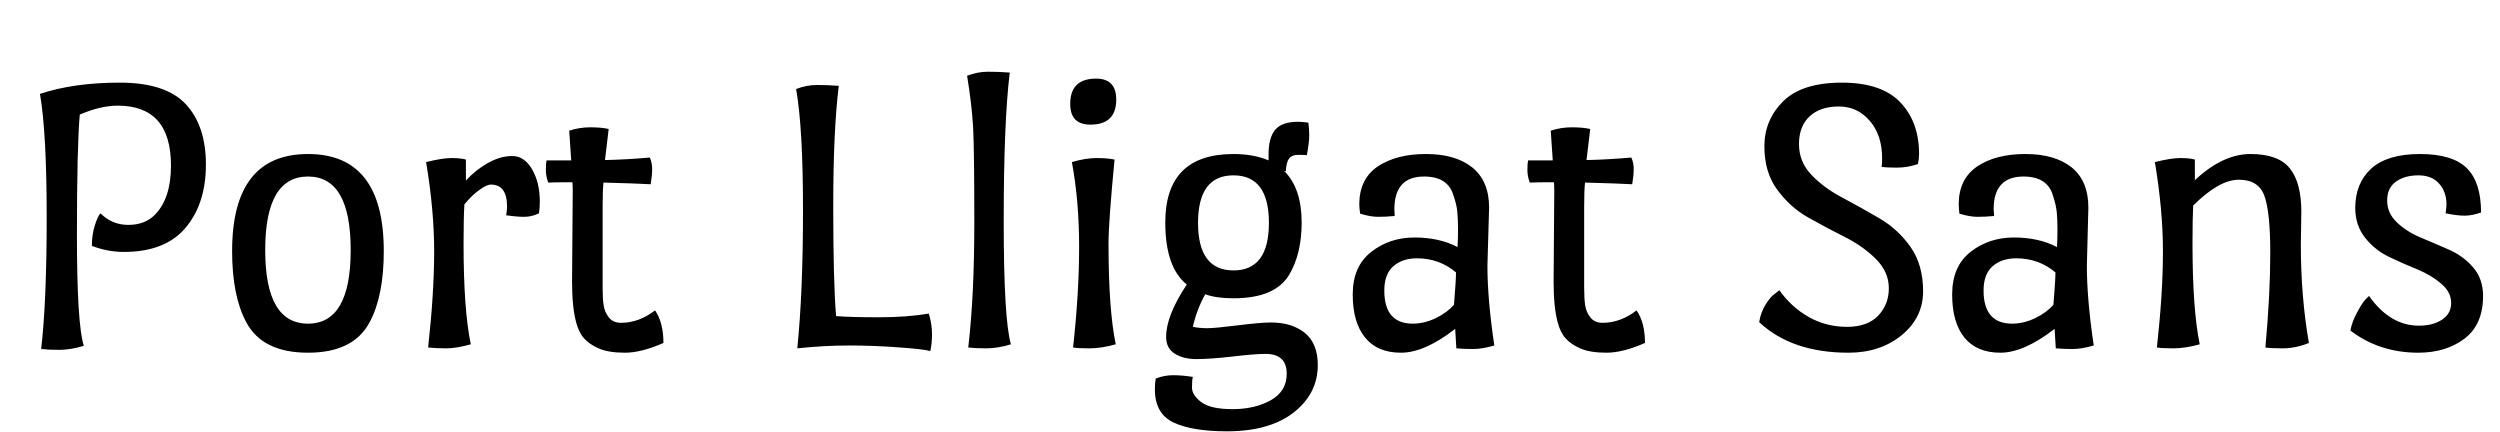 <svg xmlns="http://www.w3.org/2000/svg" xmlns:xlink="http://www.w3.org/1999/xlink" width="148.848" height="25.704"><path fill="black" d="M5.98 12.70L5.98 12.70Q6.67 13.39 7.64 13.39Q8.62 13.39 9.22 12.79L9.22 12.79Q10.18 11.81 10.18 9.86L10.18 9.86Q10.18 6.29 7.01 6.29L7.01 6.29Q6 6.29 4.75 6.82L4.75 6.82Q4.58 8.71 4.58 14.00Q4.58 19.30 4.99 20.59L4.99 20.59Q4.20 20.83 3.53 20.83Q2.86 20.83 2.45 20.78L2.45 20.78Q2.78 17.98 2.78 12.94Q2.78 7.90 2.38 5.59L2.38 5.59Q4.39 4.92 7.13 4.92Q9.86 4.92 11.06 6.20Q12.26 7.49 12.26 9.80Q12.26 12.12 11.05 13.56Q9.84 15 7.37 15L7.37 15Q6.41 15 5.47 14.64L5.47 14.64Q5.47 13.99 5.64 13.44Q5.81 12.89 5.98 12.70ZM13.82 14.95Q13.82 9.17 18.34 9.17Q22.85 9.17 22.85 14.95L22.85 14.95Q22.85 17.62 22.01 19.18L22.01 19.18Q21.05 21 18.34 21Q15.62 21 14.66 19.18L14.66 19.18Q13.82 17.62 13.82 14.95L13.82 14.95ZM15.79 14.89Q15.79 19.27 18.34 19.27Q20.88 19.27 20.88 14.89Q20.88 10.51 18.34 10.51Q15.79 10.51 15.79 14.89ZM27.74 10.75Q28.30 10.13 29.04 9.71Q29.78 9.29 30.50 9.29Q31.22 9.29 31.68 10.08Q32.14 10.87 32.14 12L32.14 12Q32.14 12.41 32.09 12.70L32.09 12.70Q31.66 12.91 31.21 12.91Q30.77 12.91 30.14 12.82L30.14 12.82Q30.19 12.43 30.19 12.31L30.19 12.31Q30.19 10.99 29.23 10.99L29.23 10.99Q28.97 10.99 28.51 11.33Q28.06 11.66 27.65 12.17L27.65 12.17Q27.60 12.94 27.60 14.50L27.60 14.50Q27.60 18.43 28.03 20.50L28.03 20.50Q27.17 20.74 26.57 20.74Q25.97 20.74 25.49 20.69L25.49 20.69Q25.85 17.42 25.85 14.98Q25.85 12.53 25.37 9.65L25.37 9.65Q26.33 9.41 26.88 9.41Q27.43 9.41 27.74 9.50L27.74 9.50L27.74 10.75ZM34.06 16.75L34.06 16.75Q34.06 16.75 34.10 11.40L34.10 11.40Q34.10 11.04 34.08 10.85L34.08 10.85Q33.07 10.85 32.64 10.87L32.64 10.87Q32.50 10.49 32.50 10.12Q32.50 9.74 32.54 9.55L32.54 9.55L34.01 9.55L33.89 7.78Q34.49 7.58 35.15 7.58Q35.81 7.58 36.24 7.68L36.24 7.68L36.02 9.53Q37.34 9.50 38.69 9.38L38.69 9.38Q38.83 9.70 38.83 10.07Q38.83 10.44 38.74 10.97L38.74 10.97Q37.85 10.92 35.93 10.87L35.93 10.87Q35.88 11.35 35.88 12.29L35.88 12.29L35.88 17.16Q35.88 17.78 35.94 18.18Q36 18.58 36.25 18.90Q36.50 19.22 36.98 19.22L36.98 19.22Q38.04 19.22 39 18.48L39 18.48Q39.50 19.20 39.50 20.42L39.50 20.42Q38.18 21 37.21 21Q36.24 21 35.66 20.75Q35.09 20.50 34.78 20.15Q34.46 19.80 34.30 19.18L34.30 19.18Q34.06 18.29 34.06 16.75ZM47.47 20.74L47.47 20.74Q47.81 17.42 47.81 12.52Q47.81 7.61 47.40 5.30L47.40 5.30Q48.02 5.06 48.65 5.06Q49.27 5.06 49.94 5.11L49.94 5.11Q49.61 7.78 49.61 12.28Q49.61 16.78 49.78 18.82L49.78 18.82Q50.62 18.89 52.32 18.89Q54.02 18.89 55.30 18.67L55.30 18.67Q55.49 19.30 55.49 19.88Q55.49 20.47 55.39 20.90L55.39 20.90Q54.94 20.78 53.47 20.68Q52.01 20.57 50.54 20.57Q49.08 20.57 47.47 20.74ZM57.65 20.69L57.65 20.69Q58.01 17.57 58.01 13.28Q58.01 9 57.94 7.61Q57.86 6.22 57.58 4.51L57.58 4.51Q58.20 4.27 58.82 4.27Q59.45 4.27 60.12 4.32L60.12 4.32Q59.76 7.27 59.76 13.15Q59.76 19.03 60.19 20.50L60.19 20.50Q59.40 20.74 58.73 20.74Q58.06 20.74 57.65 20.69ZM66 14.50L66 14.50Q66 18.43 66.43 20.50L66.43 20.50Q65.57 20.74 64.87 20.74Q64.18 20.74 63.89 20.69L63.89 20.69Q64.25 17.42 64.25 14.70Q64.25 11.98 63.82 9.65L63.82 9.65Q64.63 9.41 65.28 9.41Q65.93 9.41 66.36 9.50L66.36 9.50Q66 13.22 66 14.50ZM66.46 5.93L66.46 5.93Q66.46 7.42 64.92 7.42L64.92 7.42Q63.72 7.42 63.72 6.19L63.72 6.19Q63.72 4.68 65.26 4.68L65.26 4.68Q66.46 4.68 66.46 5.93ZM73.44 9.17L73.44 9.17Q74.64 9.17 75.53 9.55L75.53 9.55L75.53 9.17Q75.53 8.21 75.92 7.73Q76.32 7.25 77.30 7.25L77.30 7.25Q77.47 7.25 77.90 7.30L77.90 7.30Q77.95 7.68 77.95 8.08Q77.95 8.47 77.81 9.24L77.81 9.24Q77.64 9.22 77.28 9.22Q76.92 9.22 76.75 9.44Q76.58 9.67 76.56 10.20L76.56 10.20L76.46 10.18Q77.50 11.21 77.50 13.25L77.50 13.25Q77.50 15.12 76.75 16.37L76.75 16.37Q75.91 17.76 73.44 17.76L73.44 17.76Q72.41 17.76 71.76 17.52L71.76 17.52Q71.26 18.41 71.02 19.46L71.02 19.46Q71.42 19.54 71.88 19.54Q72.34 19.54 73.70 19.37Q75.07 19.20 75.67 19.20L75.67 19.20Q76.92 19.20 77.69 19.82Q78.46 20.45 78.46 21.74Q78.46 23.04 77.62 24L77.62 24Q76.15 25.68 73.06 25.68L73.06 25.68Q70.97 25.68 69.86 25.15Q68.76 24.62 68.76 23.18L68.76 23.18Q68.76 22.80 68.81 22.54L68.81 22.54Q69.31 22.34 69.85 22.34Q70.39 22.34 71.02 22.44L71.02 22.44Q70.97 22.63 70.97 23.08Q70.97 23.52 71.52 23.94Q72.07 24.36 73.39 24.36Q74.71 24.36 75.66 23.83Q76.61 23.30 76.61 22.25L76.61 22.25Q76.61 21.07 75.34 21.07L75.34 21.07Q74.71 21.07 73.37 21.23Q72.02 21.38 71.24 21.38Q70.46 21.38 69.95 21.06Q69.43 20.74 69.43 20.06L69.43 20.06Q69.43 18.79 70.66 16.94L70.66 16.94Q69.38 15.91 69.38 13.25L69.38 13.25Q69.38 9.17 73.44 9.17ZM71.33 13.27Q71.33 16.10 73.44 16.10Q75.55 16.10 75.55 13.27Q75.55 10.44 73.44 10.44Q71.33 10.44 71.33 13.27ZM84.36 15.38L84.36 15.38Q83.50 15.38 82.96 15.85Q82.42 16.32 82.42 17.30L82.42 17.30Q82.42 19.27 84.12 19.27L84.12 19.27Q84.79 19.27 85.49 18.94Q86.18 18.60 86.57 18.14L86.57 18.14Q86.69 16.63 86.69 16.22L86.69 16.22Q85.70 15.38 84.36 15.38ZM88.66 12.36L88.66 12.36L88.56 15.82Q88.56 17.81 88.97 20.57L88.97 20.57Q88.25 20.78 87.72 20.78Q87.19 20.78 86.71 20.74L86.71 20.74L86.64 19.58Q84.82 21 83.41 21Q82.01 21 81.28 20.10Q80.54 19.20 80.54 17.53Q80.54 15.86 81.64 15Q82.73 14.14 84.22 14.14Q85.70 14.14 86.78 14.71L86.78 14.71Q86.81 14.23 86.81 13.66Q86.81 13.08 86.77 12.65Q86.74 12.22 86.54 11.64L86.54 11.64Q86.21 10.51 84.79 10.51L84.79 10.51Q83.02 10.51 83.02 12.46L83.02 12.46L83.04 12.86Q82.51 12.91 82.06 12.91Q81.60 12.91 80.98 12.72L80.98 12.72Q80.93 12.34 80.93 12.17L80.93 12.17Q80.93 10.66 82.03 9.91Q83.14 9.17 84.90 9.17Q86.66 9.17 87.66 9.97Q88.66 10.78 88.66 12.36ZM92.50 16.75L92.50 16.75Q92.50 16.75 92.54 11.40L92.54 11.40Q92.54 11.04 92.52 10.85L92.52 10.85Q91.51 10.85 91.08 10.87L91.08 10.87Q90.94 10.49 90.94 10.12Q90.94 9.74 90.98 9.55L90.98 9.55L92.45 9.55L92.33 7.78Q92.93 7.58 93.59 7.58Q94.25 7.58 94.68 7.68L94.68 7.68L94.46 9.53Q95.78 9.50 97.13 9.38L97.13 9.38Q97.27 9.70 97.27 10.07Q97.27 10.44 97.18 10.97L97.18 10.97Q96.29 10.92 94.37 10.87L94.37 10.87Q94.32 11.35 94.32 12.29L94.32 12.29L94.32 17.16Q94.32 17.78 94.38 18.18Q94.44 18.58 94.69 18.90Q94.94 19.22 95.42 19.22L95.42 19.22Q96.48 19.22 97.44 18.48L97.44 18.48Q97.94 19.20 97.94 20.42L97.94 20.42Q96.62 21 95.65 21Q94.68 21 94.10 20.75Q93.53 20.50 93.22 20.15Q92.90 19.80 92.74 19.18L92.74 19.18Q92.50 18.29 92.50 16.75ZM105.94 17.28Q106.66 18.29 107.70 18.88Q108.74 19.46 109.97 19.46Q111.19 19.46 111.83 18.79Q112.46 18.12 112.46 17.16Q112.46 16.20 111.70 15.43Q110.93 14.66 109.84 14.11Q108.74 13.56 107.66 12.95Q106.58 12.34 105.82 11.30Q105.05 10.27 105.05 8.71Q105.05 7.15 106.16 6.04Q107.28 4.92 109.66 4.92Q112.03 4.92 113.15 6.10Q114.26 7.27 114.26 9.17L114.26 9.17Q114.26 9.46 114.19 9.77L114.19 9.77Q113.57 9.98 112.94 9.98Q112.32 9.98 112.03 9.94L112.03 9.94Q112.06 9.74 112.06 9.43L112.06 9.43Q112.06 8.04 111.32 7.19Q110.59 6.34 109.49 6.34Q108.38 6.34 107.75 6.92Q107.11 7.51 107.11 8.58Q107.11 9.65 107.87 10.43Q108.62 11.21 109.72 11.78Q110.81 12.36 111.90 13.00Q112.99 13.63 113.75 14.70Q114.50 15.77 114.50 17.34Q114.50 18.91 113.22 19.96Q111.94 21 110.06 21L110.06 21Q106.68 21 104.74 19.18L104.74 19.18Q104.83 18.60 105.13 18.12Q105.43 17.64 105.70 17.47L105.70 17.47L105.94 17.28ZM120.05 15.38L120.05 15.38Q119.18 15.38 118.64 15.85Q118.10 16.32 118.10 17.30L118.10 17.30Q118.10 19.27 119.81 19.27L119.81 19.27Q120.48 19.27 121.18 18.94Q121.87 18.60 122.26 18.14L122.26 18.14Q122.38 16.63 122.38 16.22L122.38 16.22Q121.39 15.38 120.05 15.38ZM124.34 12.36L124.34 12.36L124.25 15.82Q124.25 17.81 124.66 20.57L124.66 20.57Q123.94 20.78 123.41 20.78Q122.88 20.78 122.40 20.74L122.40 20.74L122.33 19.58Q120.50 21 119.10 21Q117.70 21 116.96 20.10Q116.23 19.20 116.23 17.53Q116.23 15.86 117.32 15Q118.42 14.14 119.90 14.14Q121.39 14.14 122.47 14.71L122.47 14.71Q122.50 14.23 122.50 13.66Q122.50 13.08 122.46 12.65Q122.42 12.22 122.23 11.64L122.23 11.64Q121.90 10.51 120.48 10.51L120.48 10.51Q118.70 10.51 118.70 12.46L118.70 12.46L118.73 12.86Q118.20 12.91 117.74 12.91Q117.29 12.91 116.66 12.72L116.66 12.72Q116.62 12.34 116.62 12.17L116.62 12.17Q116.62 10.66 117.72 9.91Q118.82 9.17 120.59 9.17Q122.35 9.17 123.35 9.97Q124.34 10.78 124.34 12.36ZM137.02 12.62L137.02 12.62L136.99 14.57Q136.99 17.66 137.47 20.42L137.47 20.42Q136.68 20.74 135.92 20.74Q135.17 20.74 134.88 20.69L134.88 20.69Q135.17 17.50 135.17 15.06Q135.17 12.62 134.82 11.66Q134.47 10.70 133.30 10.70Q132.12 10.70 130.58 12.24L130.58 12.24Q130.54 12.98 130.54 14.50L130.54 14.50Q130.54 18.43 130.97 20.50L130.97 20.50Q130.10 20.74 129.41 20.74Q128.71 20.74 128.42 20.69L128.42 20.69Q128.78 17.42 128.78 14.98Q128.78 12.53 128.30 9.65L128.30 9.65Q129.26 9.41 129.82 9.41Q130.37 9.41 130.68 9.50L130.68 9.50L130.68 10.73Q132.34 9.17 133.99 9.17Q135.65 9.17 136.33 10.02Q137.02 10.87 137.02 12.62ZM147.84 17.62L147.84 17.62Q147.84 19.32 146.74 20.16Q145.63 21 143.98 21L143.98 21Q141.67 21 139.94 19.68L139.94 19.68Q140.04 19.15 140.32 18.64Q140.59 18.12 140.81 17.86L140.81 17.86L141.05 17.62Q142.30 19.39 144.02 19.39L144.02 19.39Q144.86 19.39 145.40 19.03Q145.94 18.67 145.94 18.04Q145.94 17.40 145.36 16.90Q144.77 16.39 143.93 16.04Q143.09 15.70 142.25 15.30Q141.41 14.90 140.82 14.16Q140.23 13.42 140.23 12.38L140.23 12.38Q140.23 10.90 141.19 10.03Q142.15 9.17 144.08 9.17Q146.02 9.17 146.87 10.01Q147.72 10.85 147.72 12.65L147.72 12.65Q147.19 12.84 146.74 12.84Q146.28 12.84 145.61 12.70L145.61 12.70Q145.66 12.36 145.66 12.17L145.66 12.17Q145.66 11.42 145.22 10.93Q144.79 10.44 143.99 10.44Q143.18 10.44 142.66 10.81Q142.13 11.18 142.13 11.94Q142.13 12.70 142.72 13.25Q143.30 13.80 144.14 14.15Q144.98 14.50 145.82 14.87Q146.66 15.24 147.25 15.92Q147.84 16.61 147.84 17.62Z"/></svg>